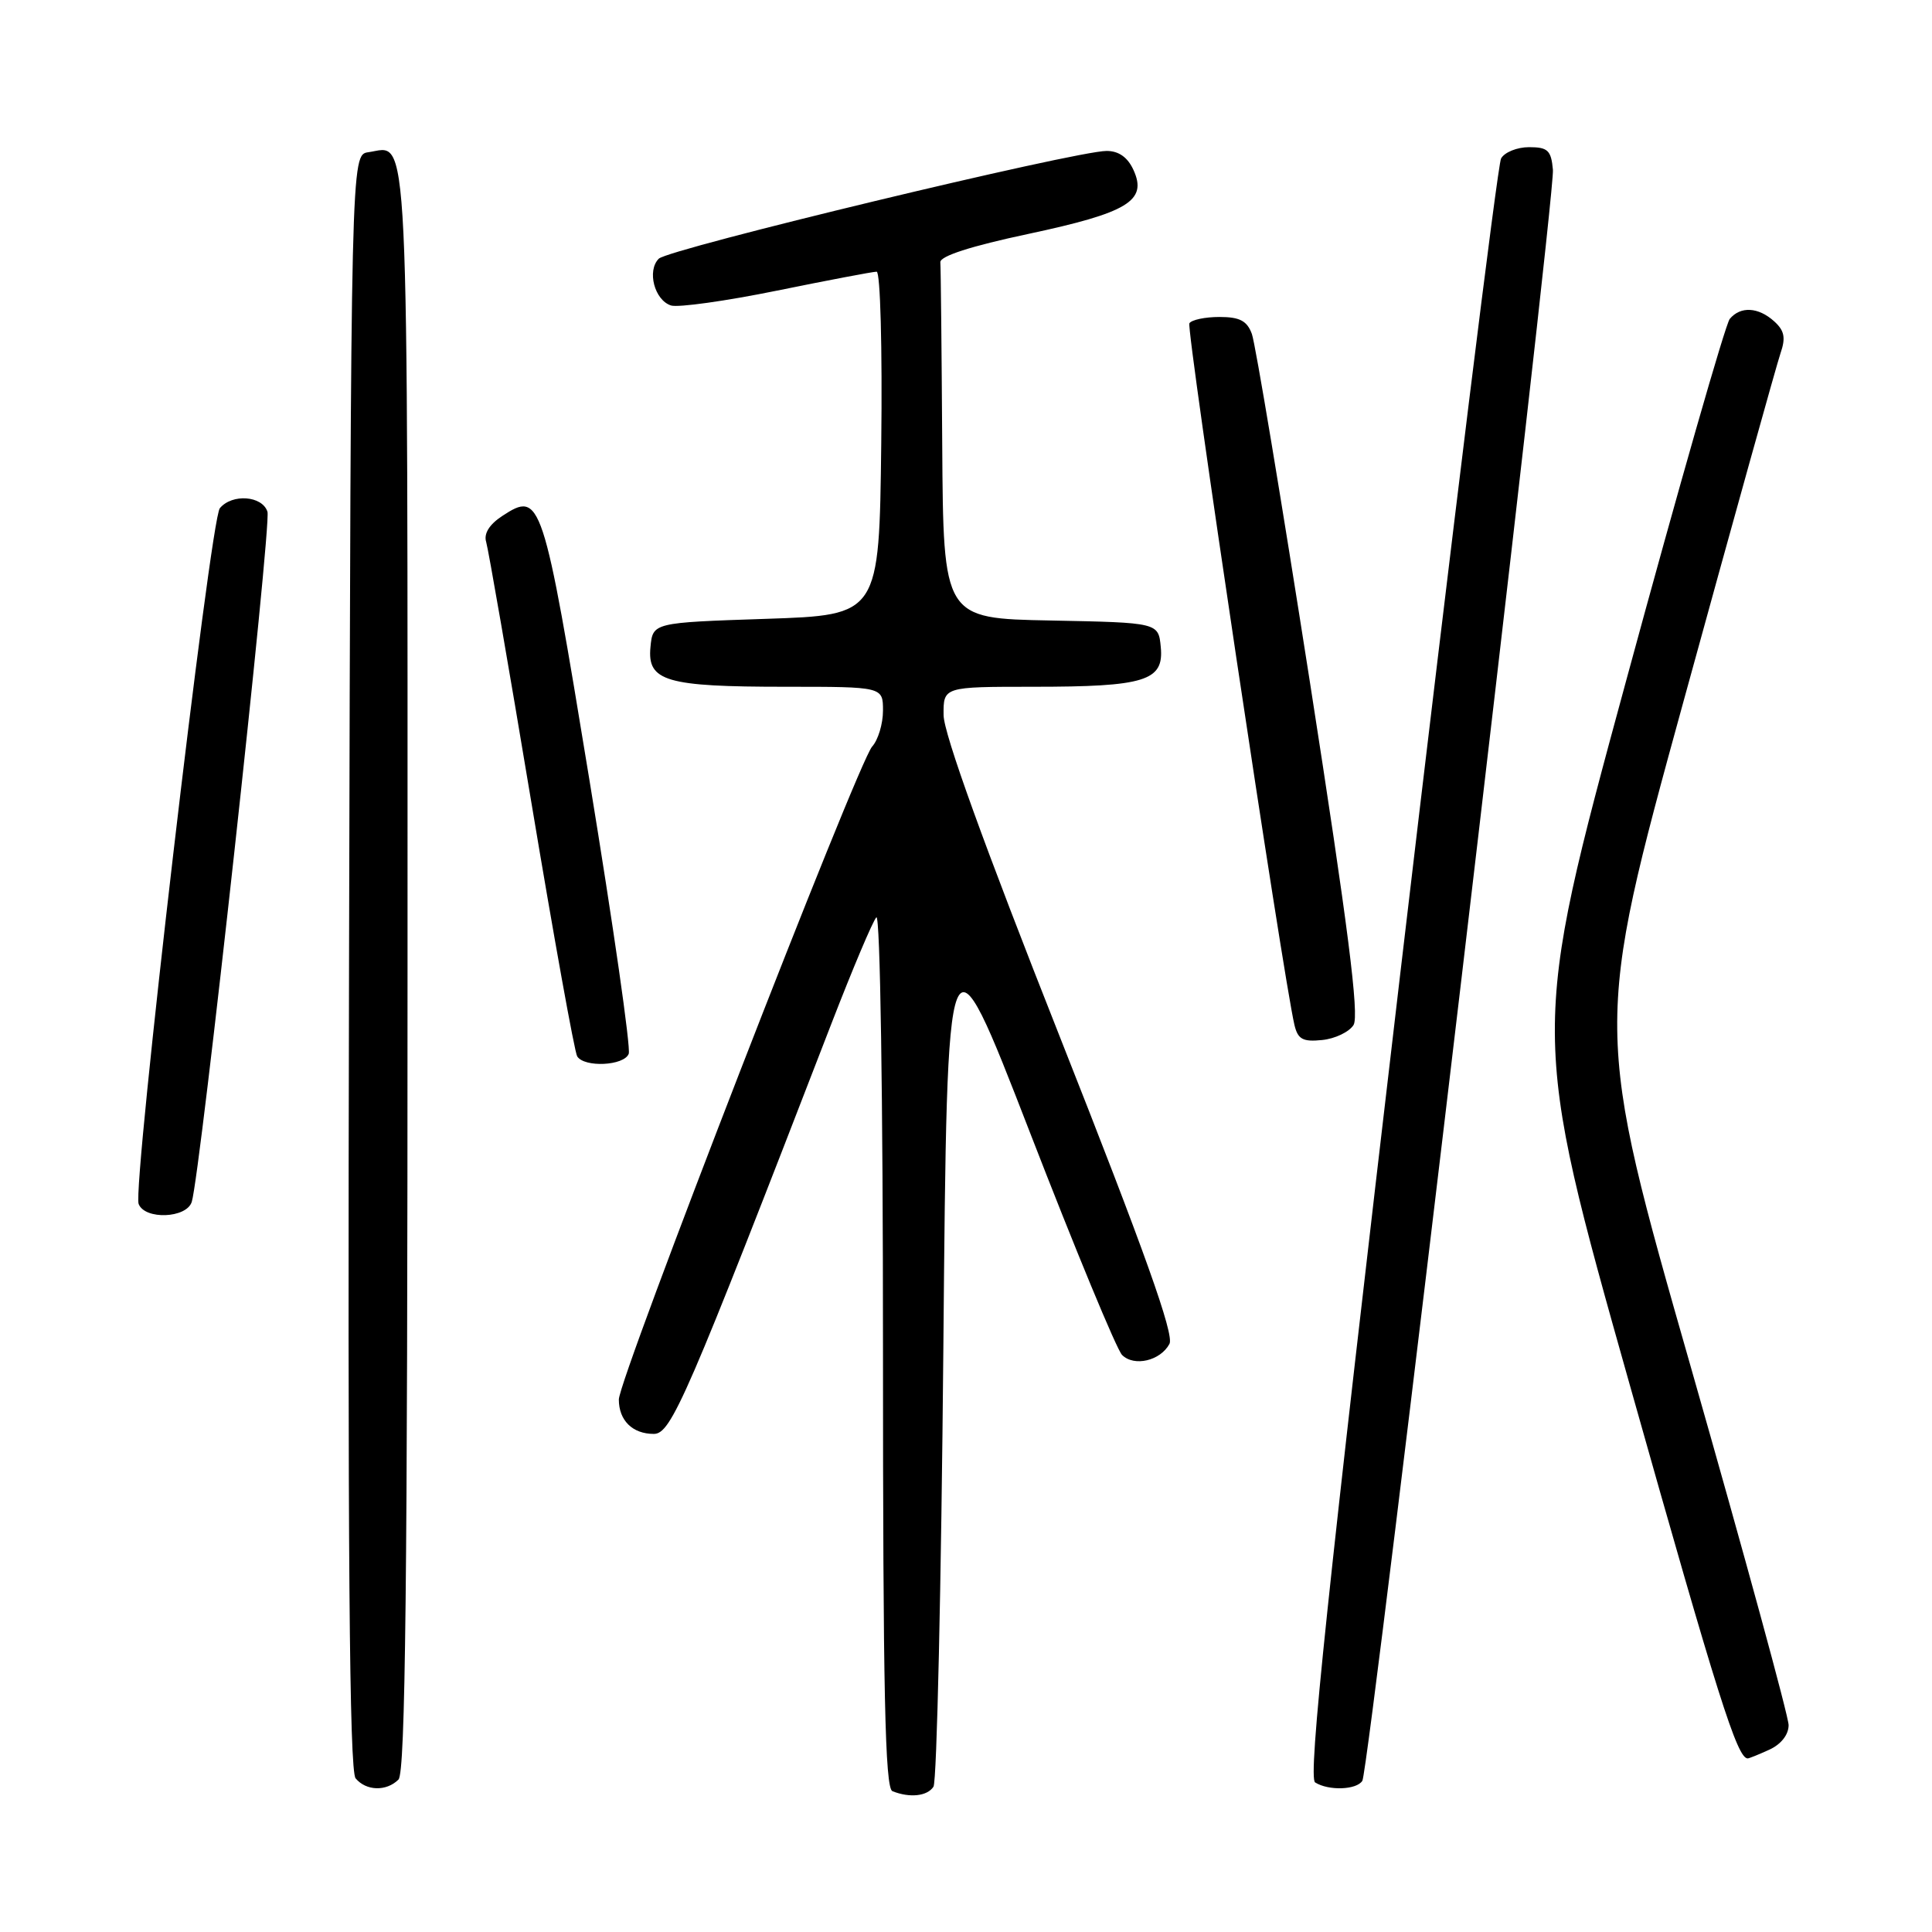 <?xml version="1.0" encoding="UTF-8" standalone="no"?>
<!DOCTYPE svg PUBLIC "-//W3C//DTD SVG 1.1//EN" "http://www.w3.org/Graphics/SVG/1.1/DTD/svg11.dtd" >
<svg xmlns="http://www.w3.org/2000/svg" xmlns:xlink="http://www.w3.org/1999/xlink" version="1.1" viewBox="0 0 256 256">
 <g >
 <path fill="currentColor"
d=" M 123.69 236.75 C 124.14 236.06 124.72 209.91 125.00 178.62 C 125.50 121.75 125.50 121.75 136.45 150.00 C 142.47 165.54 147.97 178.83 148.68 179.54 C 150.27 181.13 153.76 180.32 154.96 178.07 C 155.61 176.85 151.68 165.83 140.46 137.45 C 130.44 112.12 125.04 97.19 125.03 94.75 C 125.00 91.00 125.00 91.00 136.93 91.00 C 151.74 91.00 154.24 90.22 153.81 85.75 C 153.50 82.50 153.50 82.50 139.25 82.22 C 125.00 81.95 125.00 81.95 124.85 58.97 C 124.77 46.34 124.66 35.44 124.60 34.75 C 124.54 33.94 128.66 32.61 136.24 31.00 C 149.46 28.18 152.05 26.61 150.20 22.54 C 149.43 20.84 148.24 20.00 146.63 20.00 C 142.51 20.00 88.60 32.97 87.29 34.28 C 85.70 35.87 86.72 39.78 88.92 40.48 C 89.86 40.77 96.18 39.89 102.95 38.51 C 109.73 37.13 115.67 36.00 116.16 36.00 C 116.65 36.00 116.92 46.09 116.77 58.75 C 116.50 81.50 116.50 81.50 101.50 82.00 C 86.50 82.50 86.50 82.50 86.19 85.75 C 85.75 90.27 88.24 91.00 104.07 91.00 C 117.00 91.00 117.00 91.00 117.00 94.17 C 117.00 95.92 116.35 98.06 115.56 98.93 C 113.67 101.03 82.00 182.65 82.00 185.44 C 82.00 188.22 83.81 190.00 86.63 190.00 C 88.94 190.00 90.92 185.43 110.22 135.50 C 112.99 128.35 115.64 122.07 116.12 121.55 C 116.63 121.01 117.00 145.44 117.00 178.72 C 117.00 224.27 117.27 236.94 118.25 237.34 C 120.55 238.26 122.87 238.01 123.69 236.75 Z  M 52.80 235.80 C 53.72 234.88 54.00 209.67 54.00 128.42 C 54.00 13.49 54.28 19.40 48.81 20.17 C 46.50 20.50 46.50 20.50 46.25 127.39 C 46.06 205.55 46.29 234.65 47.12 235.64 C 48.51 237.32 51.20 237.40 52.80 235.80 Z  M 180.52 235.96 C 181.45 234.47 206.09 26.09 205.77 22.50 C 205.54 19.92 205.09 19.50 202.61 19.50 C 201.02 19.50 199.35 20.18 198.90 21.00 C 198.44 21.82 192.44 70.40 185.55 128.95 C 175.83 211.56 173.30 235.57 174.26 236.18 C 176.04 237.31 179.77 237.18 180.52 235.96 Z  M 234.45 231.84 C 236.00 231.13 237.00 229.86 237.00 228.59 C 237.00 227.44 231.19 206.18 224.10 181.34 C 211.19 136.18 211.19 136.18 223.10 92.84 C 229.65 69.00 235.42 48.30 235.92 46.83 C 236.64 44.75 236.45 43.81 235.09 42.58 C 232.99 40.68 230.62 40.55 229.20 42.26 C 228.63 42.95 222.45 64.51 215.48 90.17 C 202.79 136.84 202.79 136.84 216.00 183.67 C 227.63 224.91 230.19 233.00 231.58 233.00 C 231.76 233.00 233.05 232.48 234.45 231.84 Z  M 25.41 159.25 C 26.55 155.63 35.99 69.54 35.44 67.81 C 34.76 65.68 30.76 65.38 29.13 67.34 C 27.85 68.89 17.53 157.32 18.37 159.53 C 19.19 161.66 24.73 161.44 25.41 159.25 Z  M 83.31 139.63 C 83.60 138.88 81.26 122.61 78.12 103.46 C 71.94 65.79 71.68 65.01 66.55 68.37 C 64.84 69.49 64.08 70.71 64.42 71.81 C 64.70 72.74 67.39 88.22 70.39 106.22 C 73.39 124.21 76.13 139.40 76.48 139.97 C 77.42 141.48 82.70 141.23 83.31 139.63 Z  M 179.35 135.82 C 180.13 134.57 178.62 122.75 173.56 90.32 C 169.79 66.22 166.34 45.49 165.88 44.25 C 165.24 42.51 164.27 42.00 161.58 42.00 C 159.68 42.00 157.88 42.38 157.60 42.84 C 157.15 43.57 170.01 129.39 171.52 135.81 C 171.97 137.71 172.63 138.07 175.18 137.81 C 176.90 137.64 178.77 136.74 179.35 135.82 Z "/>
</g>
</svg>